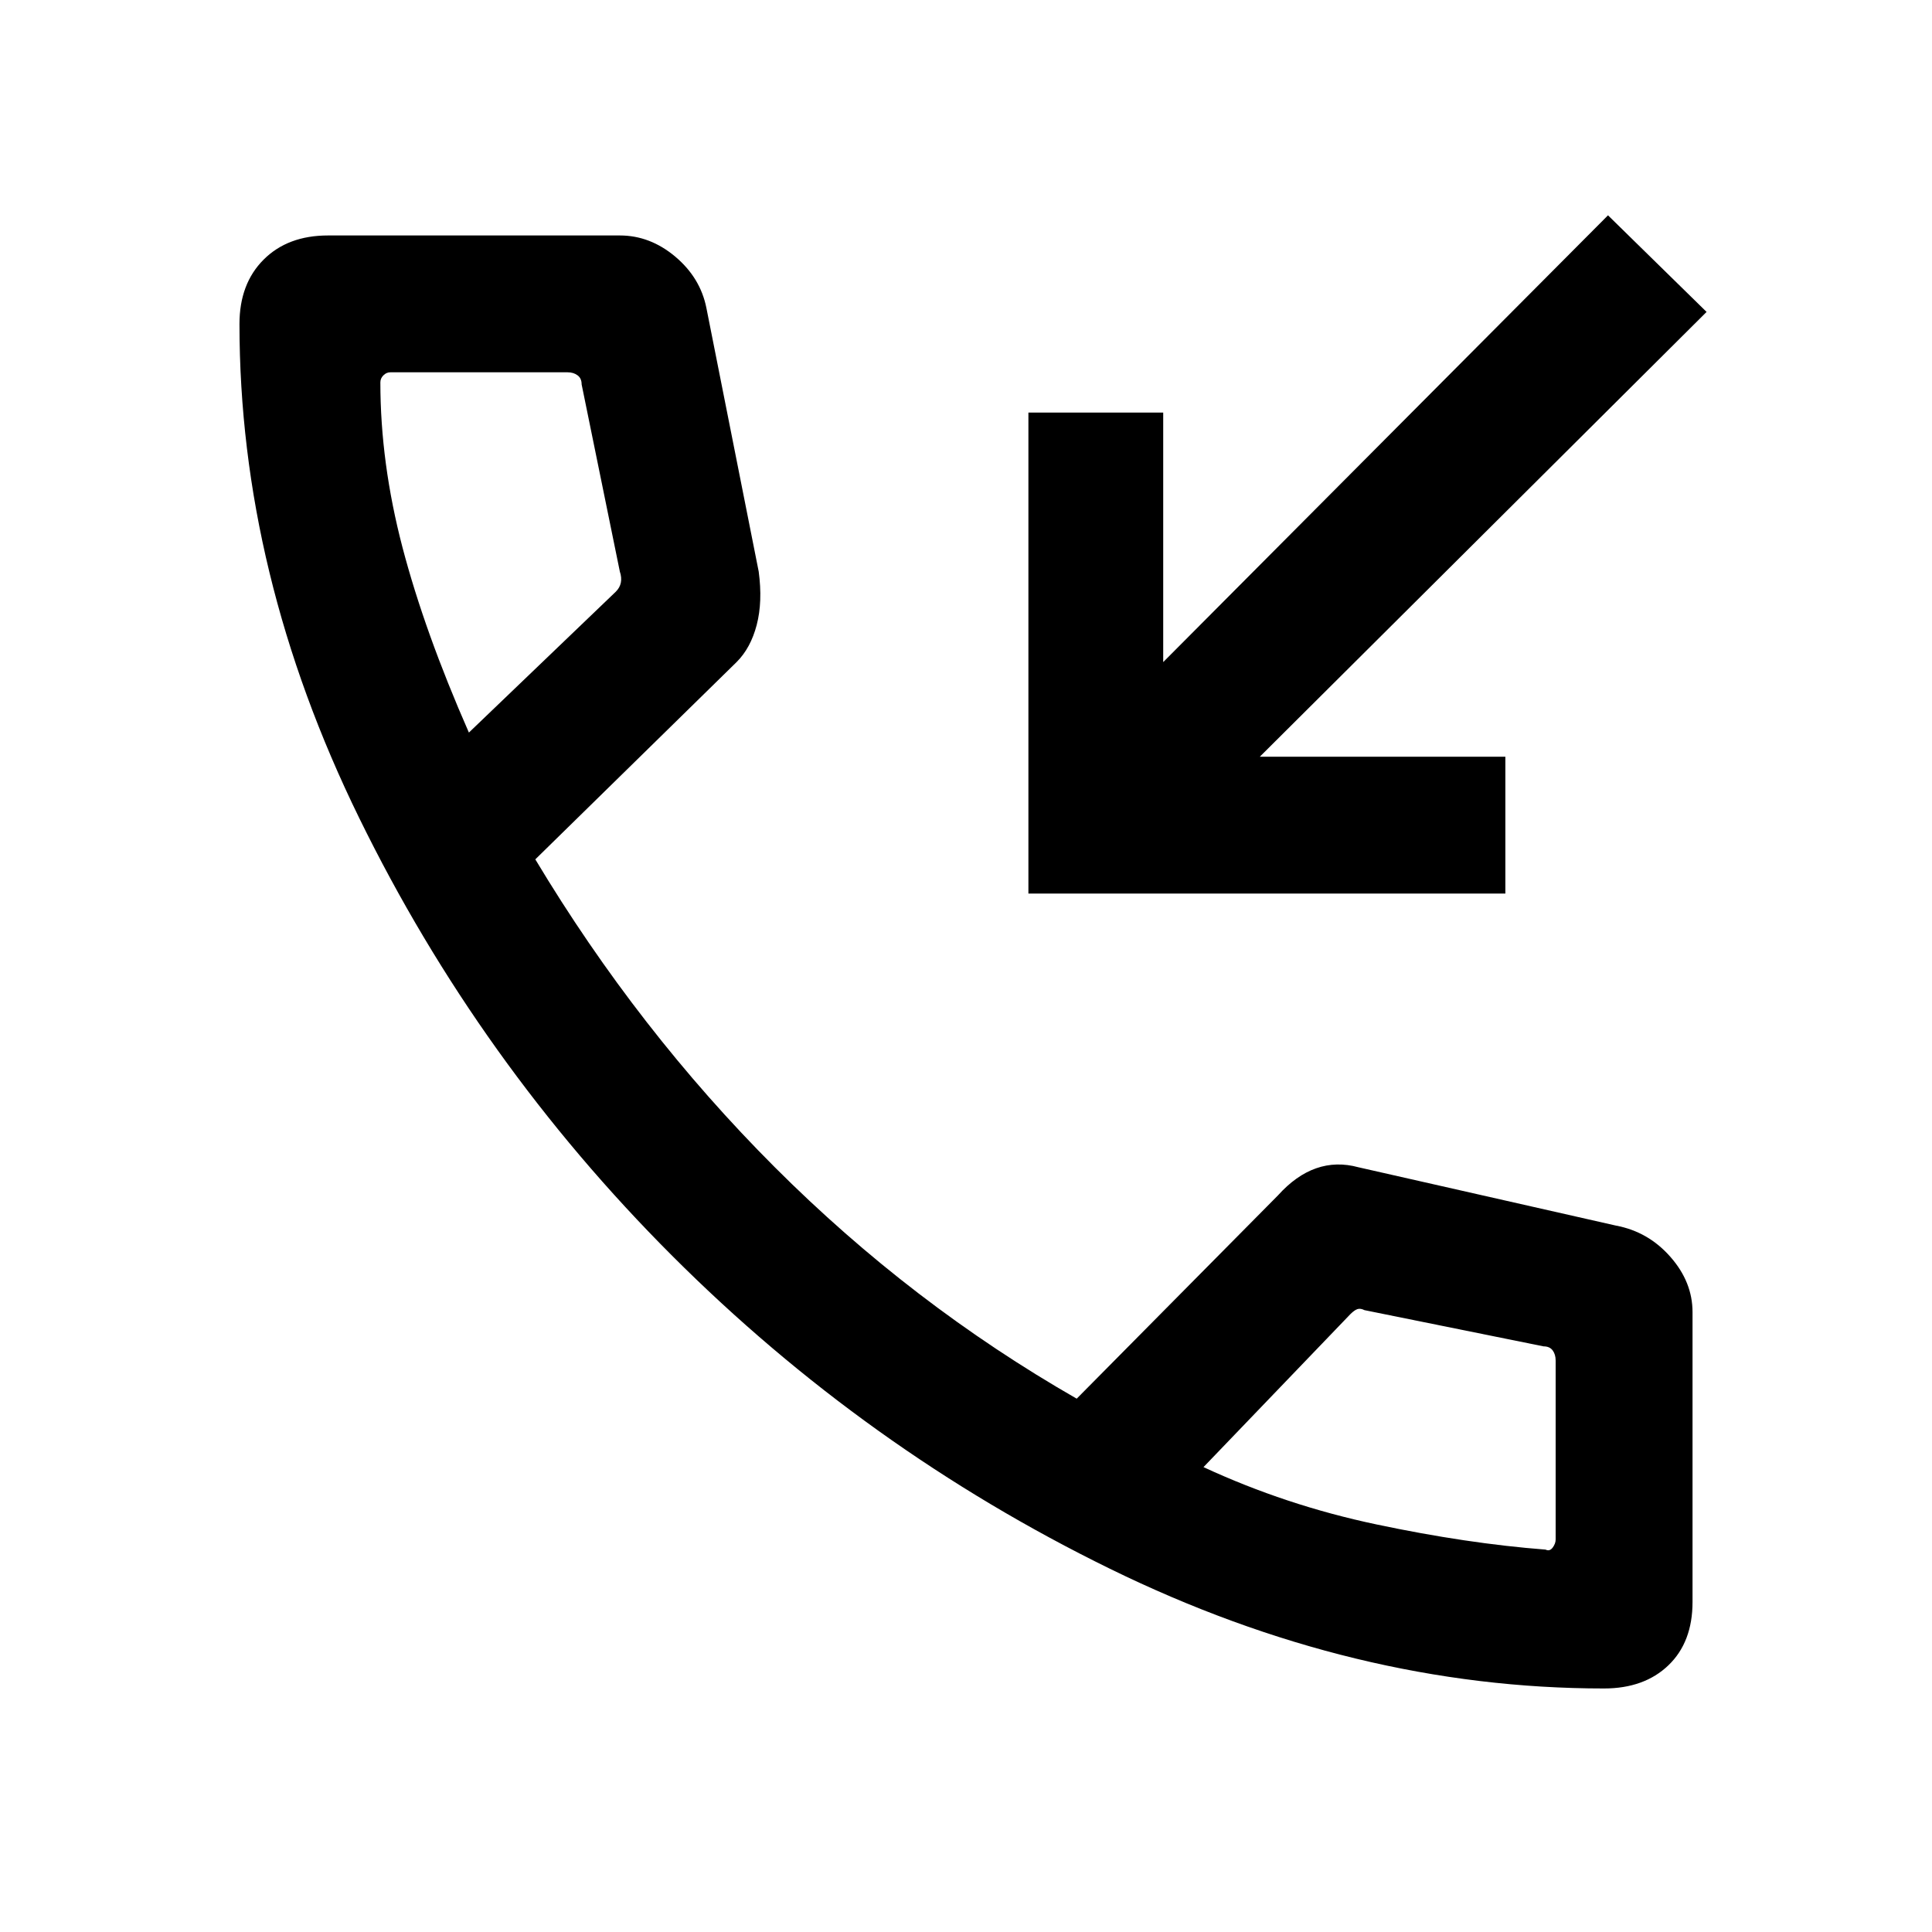 <svg xmlns="http://www.w3.org/2000/svg" height="40" width="40"><path d="M21.292 18.5V8.542h2.791v5.166l9.209-9.25 2.041 2-9.25 9.209h5.084V18.5Zm11.916 16.458q-5.166 0-10.229-2.479Q17.917 30 13.917 26q-4-4-6.479-9.062-2.48-5.063-2.48-10.23 0-.833.5-1.333t1.334-.5h6.041q.625 0 1.146.437.521.438.646 1.063l1.083 5.458q.084.625-.041 1.105-.125.479-.417.77l-4.167 4.084q2.125 3.541 4.959 6.375 2.833 2.833 6.25 4.791l4.166-4.208q.375-.417.792-.562.417-.146.875-.021l5.333 1.208q.667.125 1.125.646.459.521.459 1.146v6q0 .833-.5 1.312-.5.479-1.334.479Zm-23.5-19.791 3.042-2.917q.083-.083.104-.187.021-.105-.021-.23l-.791-3.875q0-.125-.084-.187-.083-.063-.208-.063H8.083q-.083 0-.145.063-.063.062-.063.146 0 1.666.458 3.416.459 1.75 1.375 3.834ZM32 32.083q.083.042.146-.041.062-.084.062-.167v-3.708q0-.125-.062-.209-.063-.083-.188-.083l-3.708-.75q-.083-.042-.146-.021-.062.021-.146.104l-3.041 3.167q1.708.792 3.583 1.187 1.875.396 3.5.521Zm-7.083-1.708ZM9.708 15.167Z"/></svg>